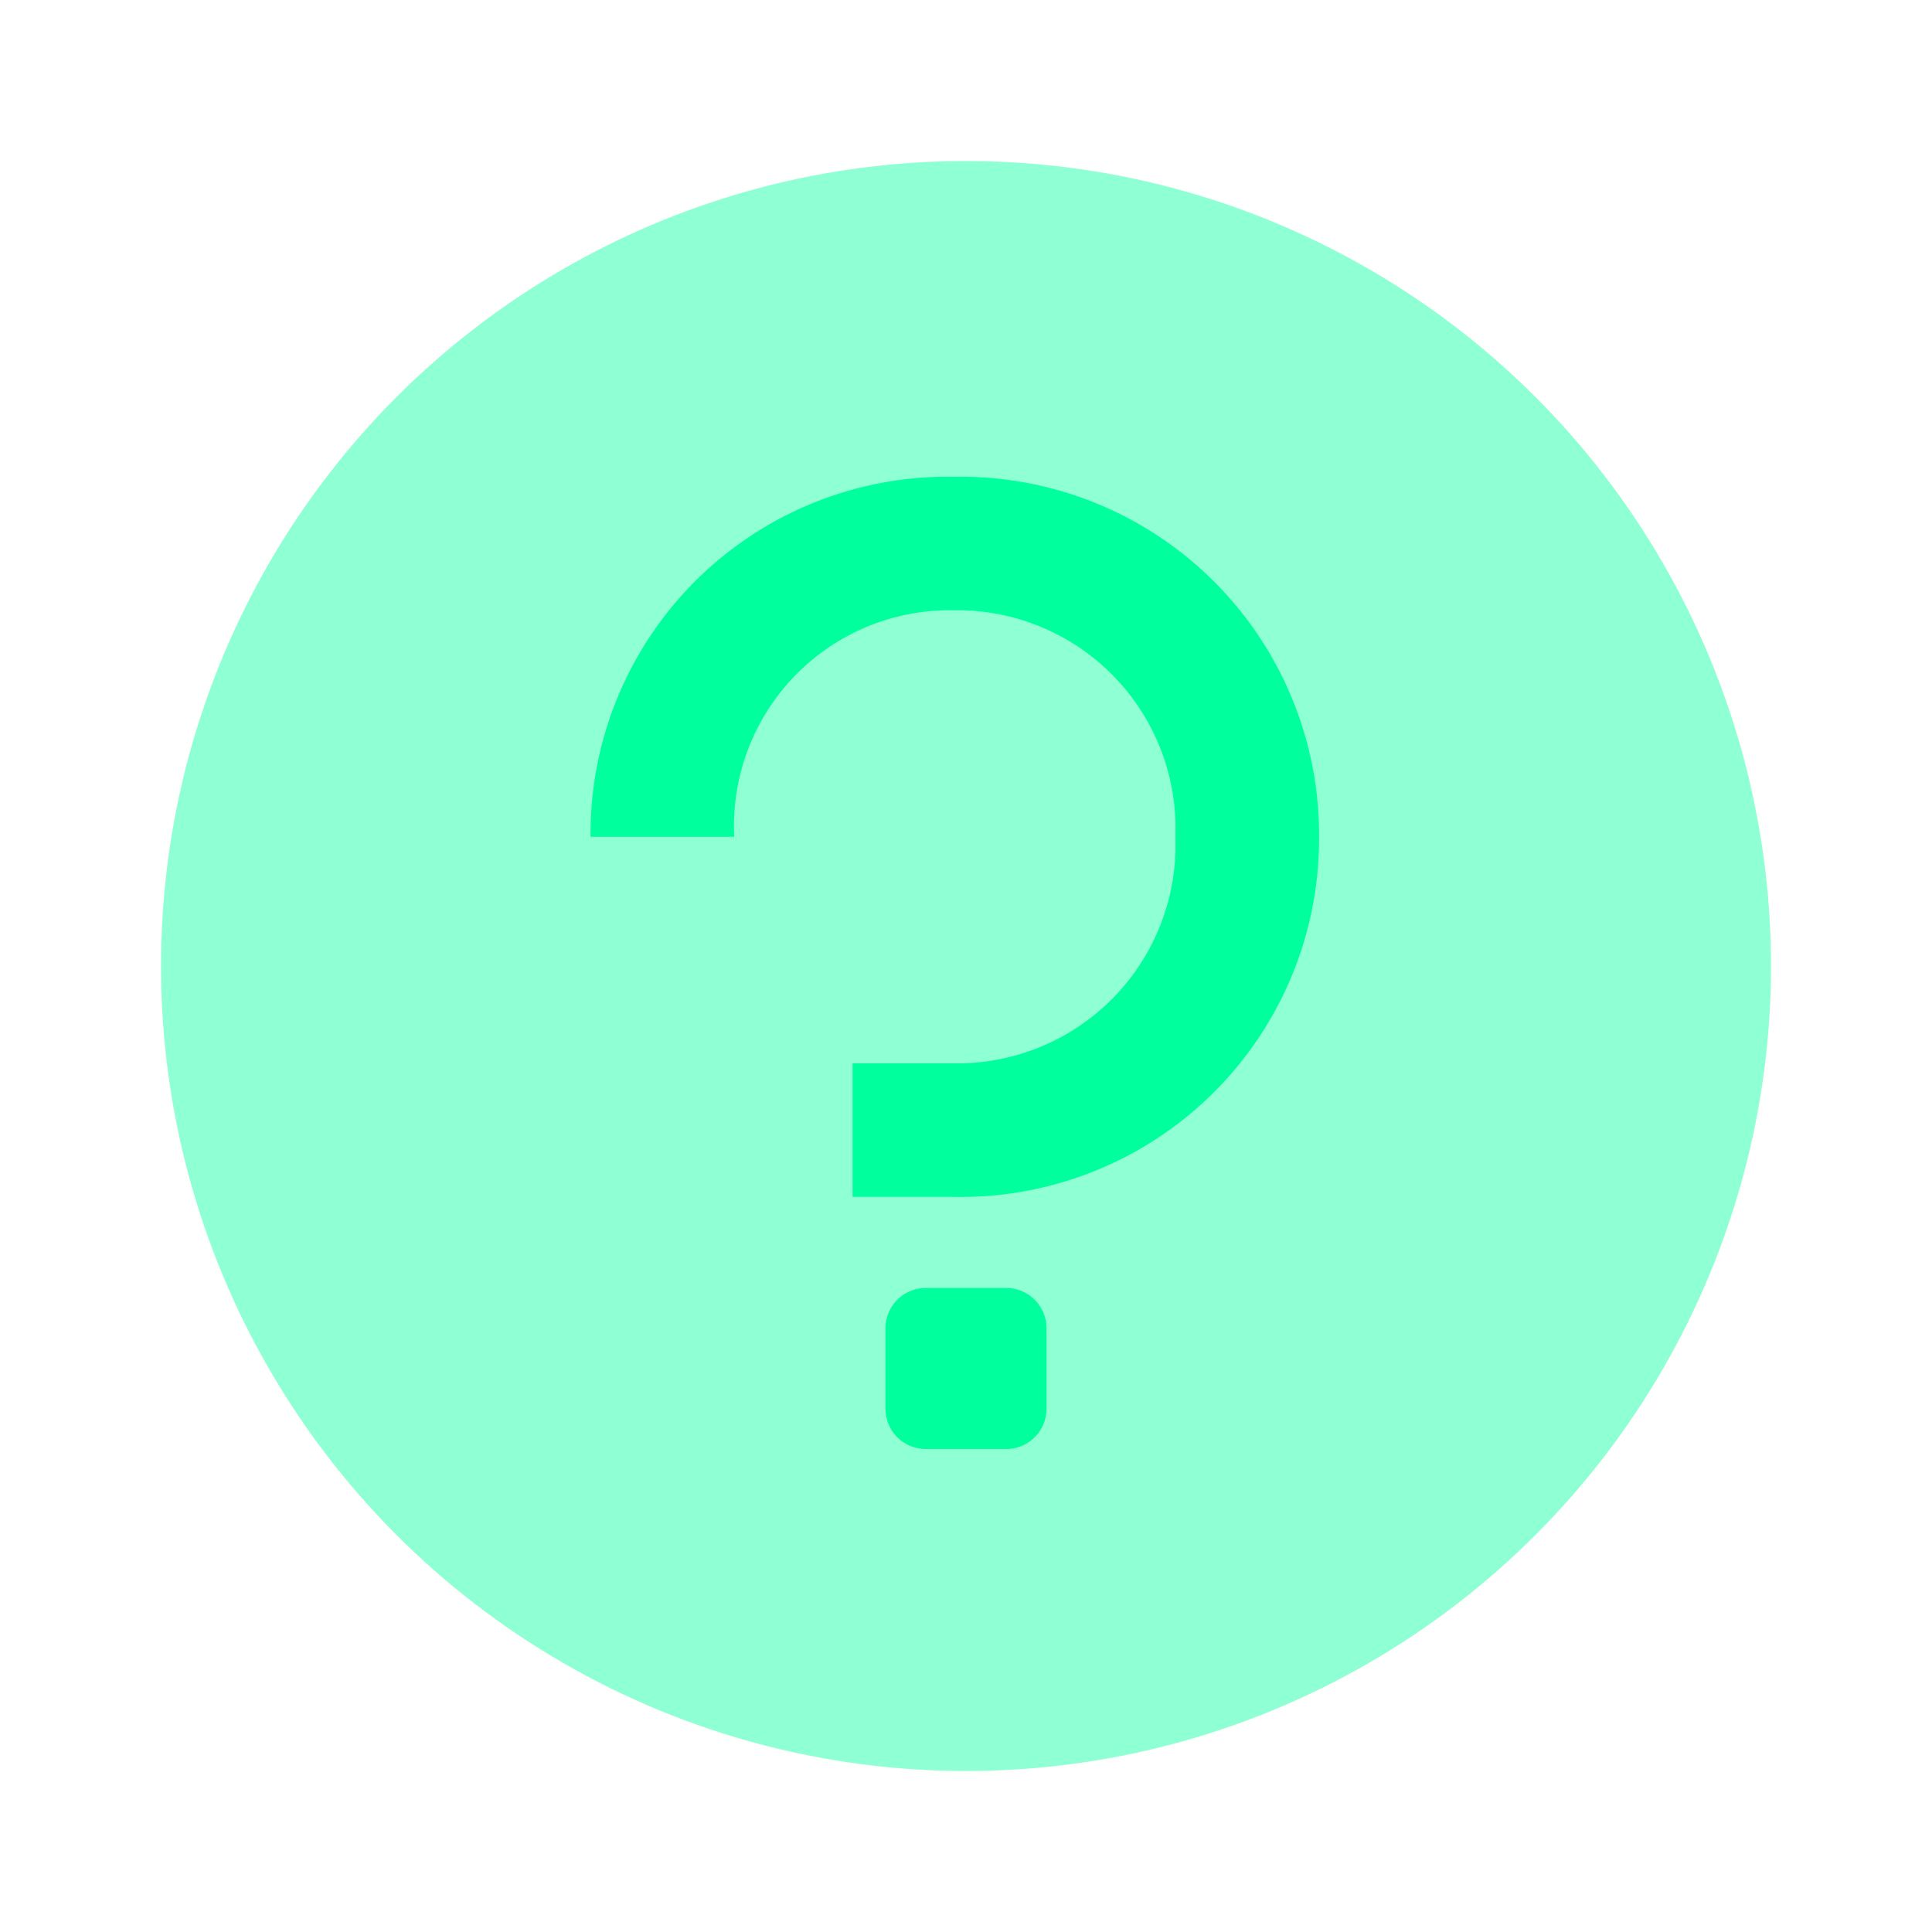 <svg id="Question" xmlns="http://www.w3.org/2000/svg" width="24" height="24" viewBox="0 0 24 24">
  <rect id="Rectangle_31" data-name="Rectangle 31" width="24" height="24" fill="none"/>
  <rect id="Rectangle_32" data-name="Rectangle 32" width="24" height="24" fill="none"/>
  <circle id="Ellipse_3" data-name="Ellipse 3" cx="10" cy="10" r="10" transform="translate(2 2)" fill="#00ff9d" opacity="0.44"/>
  <path id="Path_44" data-name="Path 44" d="M4.164,12.077a.5.5,0,0,1-.5-.5v-1a.5.5,0,0,1,.5-.5h1a.5.5,0,0,1,.5.5v1a.5.5,0,0,1-.5.5ZM3.255,8.945V7.286h1.26a2.711,2.711,0,0,0,2.75-2.814,2.71,2.71,0,0,0-2.75-2.814,2.681,2.681,0,0,0-2.73,2.814H0A4.434,4.434,0,0,1,4.515,0,4.45,4.45,0,0,1,9.05,4.472,4.45,4.45,0,0,1,4.515,8.945Z" transform="translate(7.336 5.923)" fill="#00ff9d"/>
</svg>
